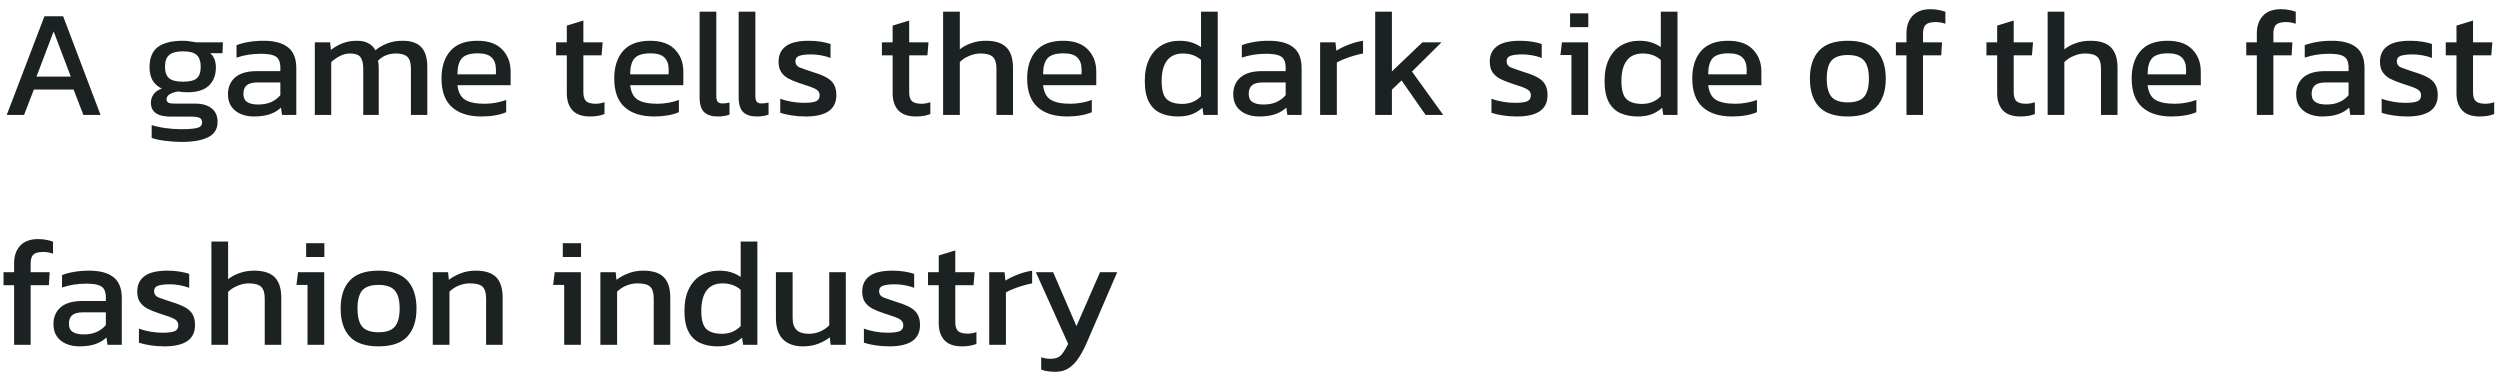 <svg width="261" height="39" viewBox="0 0 261 39" fill="none" xmlns="http://www.w3.org/2000/svg">
<path d="M0.704 12L4.64 1.696H6.592L10.496 12H8.704L7.68 9.344H3.536L2.512 12H0.704ZM3.808 8H7.392L5.6 3.28L3.808 8ZM18.971 14.816C18.405 14.816 17.84 14.779 17.275 14.704C16.709 14.64 16.229 14.539 15.835 14.4V13.056C16.261 13.195 16.752 13.301 17.307 13.376C17.861 13.451 18.389 13.488 18.891 13.488C19.659 13.488 20.219 13.445 20.571 13.36C20.923 13.275 21.099 13.083 21.099 12.784C21.099 12.56 21.013 12.4 20.843 12.304C20.672 12.219 20.347 12.176 19.867 12.176H17.819C16.443 12.176 15.755 11.691 15.755 10.72C15.755 10.411 15.845 10.123 16.027 9.856C16.208 9.589 16.496 9.387 16.891 9.248C16.453 9.035 16.128 8.741 15.915 8.368C15.712 7.995 15.611 7.547 15.611 7.024C15.611 6.053 15.899 5.349 16.475 4.912C17.061 4.475 17.936 4.256 19.099 4.256C19.344 4.256 19.6 4.277 19.867 4.32C20.133 4.352 20.341 4.384 20.491 4.416H23.275L23.227 5.552H21.947C22.149 5.723 22.299 5.936 22.395 6.192C22.491 6.448 22.539 6.725 22.539 7.024C22.539 7.835 22.293 8.475 21.803 8.944C21.312 9.403 20.571 9.632 19.579 9.632C19.408 9.632 19.248 9.627 19.099 9.616C18.96 9.595 18.805 9.573 18.635 9.552C18.315 9.584 18.027 9.669 17.771 9.808C17.515 9.947 17.387 10.133 17.387 10.368C17.387 10.528 17.451 10.645 17.579 10.72C17.707 10.784 17.92 10.816 18.219 10.816H20.347C21.104 10.816 21.685 10.981 22.091 11.312C22.507 11.632 22.715 12.101 22.715 12.72C22.715 13.467 22.389 14 21.739 14.32C21.099 14.651 20.176 14.816 18.971 14.816ZM19.099 8.528C19.792 8.528 20.272 8.411 20.539 8.176C20.816 7.941 20.955 7.541 20.955 6.976C20.955 6.411 20.816 6 20.539 5.744C20.272 5.488 19.792 5.36 19.099 5.36C18.448 5.36 17.973 5.483 17.675 5.728C17.376 5.973 17.227 6.389 17.227 6.976C17.227 7.52 17.365 7.915 17.643 8.16C17.931 8.405 18.416 8.528 19.099 8.528ZM26.485 12.16C26.005 12.16 25.557 12.075 25.141 11.904C24.736 11.733 24.411 11.477 24.165 11.136C23.92 10.784 23.797 10.352 23.797 9.84C23.797 9.115 24.043 8.533 24.533 8.096C25.035 7.648 25.803 7.424 26.837 7.424H29.269V7.088C29.269 6.725 29.211 6.437 29.093 6.224C28.987 6.011 28.784 5.856 28.485 5.76C28.197 5.664 27.771 5.616 27.205 5.616C26.309 5.616 25.472 5.749 24.693 6.016V4.72C25.035 4.581 25.451 4.469 25.941 4.384C26.432 4.299 26.96 4.256 27.525 4.256C28.635 4.256 29.477 4.48 30.053 4.928C30.64 5.376 30.933 6.107 30.933 7.12V12H29.445L29.333 11.232C29.024 11.531 28.64 11.76 28.181 11.92C27.733 12.08 27.168 12.16 26.485 12.16ZM26.949 10.912C27.472 10.912 27.925 10.827 28.309 10.656C28.704 10.475 29.024 10.235 29.269 9.936V8.608H26.869C26.357 8.608 25.984 8.709 25.749 8.912C25.525 9.104 25.413 9.403 25.413 9.808C25.413 10.203 25.547 10.485 25.813 10.656C26.08 10.827 26.459 10.912 26.949 10.912ZM32.867 12V4.416H34.467L34.547 5.216C34.921 4.917 35.331 4.683 35.779 4.512C36.227 4.341 36.707 4.256 37.219 4.256C37.763 4.256 38.185 4.347 38.483 4.528C38.793 4.699 39.027 4.939 39.187 5.248C39.539 4.96 39.945 4.725 40.403 4.544C40.862 4.352 41.411 4.256 42.051 4.256C42.926 4.256 43.571 4.48 43.987 4.928C44.403 5.376 44.611 6.064 44.611 6.992V12H42.899V7.168C42.899 6.581 42.777 6.171 42.531 5.936C42.286 5.701 41.886 5.584 41.331 5.584C40.969 5.584 40.622 5.648 40.291 5.776C39.971 5.904 39.694 6.096 39.459 6.352C39.491 6.469 39.513 6.592 39.523 6.72C39.534 6.848 39.539 6.987 39.539 7.136V12H37.923V7.184C37.923 6.629 37.827 6.224 37.635 5.968C37.443 5.712 37.081 5.584 36.547 5.584C36.174 5.584 35.817 5.675 35.475 5.856C35.145 6.027 34.846 6.235 34.579 6.48V12H32.867ZM50.254 12.16C48.932 12.16 47.908 11.835 47.182 11.184C46.457 10.533 46.094 9.536 46.094 8.192C46.094 6.976 46.404 6.016 47.022 5.312C47.641 4.608 48.58 4.256 49.838 4.256C50.99 4.256 51.854 4.56 52.43 5.168C53.017 5.765 53.31 6.539 53.31 7.488V8.896H47.758C47.844 9.632 48.11 10.139 48.558 10.416C49.006 10.693 49.689 10.832 50.606 10.832C50.99 10.832 51.385 10.795 51.79 10.72C52.196 10.645 52.548 10.549 52.846 10.432V11.712C52.505 11.861 52.11 11.973 51.662 12.048C51.225 12.123 50.756 12.16 50.254 12.16ZM47.758 7.76H51.774V7.232C51.774 6.709 51.63 6.304 51.342 6.016C51.054 5.717 50.569 5.568 49.886 5.568C49.076 5.568 48.516 5.744 48.206 6.096C47.908 6.448 47.758 7.003 47.758 7.76ZM61.592 12.16C60.781 12.16 60.173 11.947 59.767 11.52C59.373 11.083 59.175 10.491 59.175 9.744V5.776H58.056V4.416H59.175V2.672L60.904 2.144V4.416H62.919L62.807 5.776H60.904V9.648C60.904 10.085 61.005 10.395 61.208 10.576C61.41 10.747 61.741 10.832 62.2 10.832C62.487 10.832 62.791 10.779 63.111 10.672V11.904C62.696 12.075 62.189 12.16 61.592 12.16ZM68.285 12.16C66.963 12.16 65.939 11.835 65.213 11.184C64.488 10.533 64.126 9.536 64.126 8.192C64.126 6.976 64.435 6.016 65.053 5.312C65.672 4.608 66.611 4.256 67.87 4.256C69.022 4.256 69.885 4.56 70.462 5.168C71.048 5.765 71.341 6.539 71.341 7.488V8.896H65.79C65.875 9.632 66.141 10.139 66.59 10.416C67.037 10.693 67.72 10.832 68.638 10.832C69.022 10.832 69.416 10.795 69.822 10.72C70.227 10.645 70.579 10.549 70.877 10.432V11.712C70.536 11.861 70.141 11.973 69.694 12.048C69.256 12.123 68.787 12.16 68.285 12.16ZM65.79 7.76H69.805V7.232C69.805 6.709 69.662 6.304 69.374 6.016C69.085 5.717 68.6 5.568 67.918 5.568C67.107 5.568 66.547 5.744 66.237 6.096C65.939 6.448 65.79 7.003 65.79 7.76ZM74.927 12.16C74.309 12.16 73.839 12.011 73.519 11.712C73.199 11.403 73.039 10.896 73.039 10.192V1.216H74.783V10.032C74.783 10.331 74.837 10.533 74.943 10.64C75.05 10.747 75.21 10.8 75.423 10.8C75.679 10.8 75.925 10.768 76.159 10.704V11.968C75.957 12.043 75.759 12.091 75.567 12.112C75.386 12.144 75.173 12.16 74.927 12.16ZM79.005 12.16C78.387 12.16 77.917 12.011 77.597 11.712C77.277 11.403 77.117 10.896 77.117 10.192V1.216H78.861V10.032C78.861 10.331 78.915 10.533 79.021 10.64C79.128 10.747 79.288 10.8 79.501 10.8C79.757 10.8 80.003 10.768 80.237 10.704V11.968C80.035 12.043 79.837 12.091 79.645 12.112C79.464 12.144 79.251 12.16 79.005 12.16ZM84.13 12.16C83.607 12.16 83.106 12.123 82.626 12.048C82.156 11.973 81.767 11.883 81.458 11.776V10.304C81.82 10.443 82.22 10.549 82.658 10.624C83.095 10.699 83.511 10.736 83.906 10.736C84.503 10.736 84.93 10.683 85.186 10.576C85.442 10.469 85.57 10.261 85.57 9.952C85.57 9.728 85.49 9.552 85.33 9.424C85.18 9.296 84.951 9.179 84.642 9.072C84.343 8.965 83.959 8.837 83.49 8.688C83.042 8.539 82.652 8.379 82.322 8.208C81.991 8.027 81.735 7.797 81.554 7.52C81.372 7.243 81.282 6.88 81.282 6.432C81.282 5.739 81.532 5.205 82.034 4.832C82.535 4.448 83.34 4.256 84.45 4.256C84.887 4.256 85.303 4.288 85.698 4.352C86.092 4.416 86.428 4.496 86.706 4.592V6.048C86.407 5.931 86.076 5.84 85.714 5.776C85.362 5.712 85.031 5.68 84.722 5.68C84.167 5.68 83.746 5.728 83.458 5.824C83.18 5.92 83.042 6.112 83.042 6.4C83.042 6.699 83.186 6.912 83.474 7.04C83.772 7.157 84.247 7.323 84.898 7.536C85.495 7.717 85.97 7.909 86.322 8.112C86.674 8.315 86.924 8.56 87.074 8.848C87.234 9.125 87.314 9.488 87.314 9.936C87.314 10.683 87.042 11.243 86.498 11.616C85.954 11.979 85.164 12.16 84.13 12.16ZM95.607 12.16C94.796 12.16 94.189 11.947 93.783 11.52C93.388 11.083 93.191 10.491 93.191 9.744V5.776H92.071V4.416H93.191V2.672L94.919 2.144V4.416H96.935L96.823 5.776H94.919V9.648C94.919 10.085 95.02 10.395 95.223 10.576C95.426 10.747 95.757 10.832 96.215 10.832C96.503 10.832 96.807 10.779 97.127 10.672V11.904C96.711 12.075 96.204 12.16 95.607 12.16ZM98.461 12V1.216H100.205V5.152C100.536 4.885 100.93 4.672 101.389 4.512C101.848 4.341 102.365 4.256 102.941 4.256C103.901 4.256 104.61 4.485 105.069 4.944C105.528 5.403 105.757 6.117 105.757 7.088V12H104.029V7.168C104.029 6.581 103.901 6.171 103.645 5.936C103.4 5.701 102.968 5.584 102.349 5.584C101.965 5.584 101.576 5.669 101.181 5.84C100.786 6 100.461 6.213 100.205 6.48V12H98.461ZM111.395 12.16C110.072 12.16 109.048 11.835 108.323 11.184C107.598 10.533 107.235 9.536 107.235 8.192C107.235 6.976 107.544 6.016 108.163 5.312C108.782 4.608 109.72 4.256 110.979 4.256C112.131 4.256 112.995 4.56 113.571 5.168C114.158 5.765 114.451 6.539 114.451 7.488V8.896H108.899C108.984 9.632 109.251 10.139 109.699 10.416C110.147 10.693 110.83 10.832 111.747 10.832C112.131 10.832 112.526 10.795 112.931 10.72C113.336 10.645 113.688 10.549 113.987 10.432V11.712C113.646 11.861 113.251 11.973 112.803 12.048C112.366 12.123 111.896 12.16 111.395 12.16ZM108.899 7.76H112.915V7.232C112.915 6.709 112.771 6.304 112.483 6.016C112.195 5.717 111.71 5.568 111.027 5.568C110.216 5.568 109.656 5.744 109.347 6.096C109.048 6.448 108.899 7.003 108.899 7.76ZM122.972 12.16C122.289 12.16 121.687 12.043 121.164 11.808C120.641 11.573 120.236 11.184 119.948 10.64C119.66 10.096 119.516 9.365 119.516 8.448C119.516 7.541 119.671 6.779 119.98 6.16C120.289 5.531 120.716 5.056 121.26 4.736C121.815 4.416 122.439 4.256 123.132 4.256C123.591 4.256 123.996 4.309 124.348 4.416C124.711 4.523 125.057 4.688 125.388 4.912V1.216H127.132V12H125.644L125.532 11.248C125.191 11.557 124.817 11.787 124.412 11.936C124.007 12.085 123.527 12.16 122.972 12.16ZM123.436 10.848C124.215 10.848 124.865 10.581 125.388 10.048V6.256C124.887 5.808 124.257 5.584 123.5 5.584C122.764 5.584 122.209 5.829 121.836 6.32C121.463 6.811 121.276 7.525 121.276 8.464C121.276 9.371 121.447 9.995 121.788 10.336C122.14 10.677 122.689 10.848 123.436 10.848ZM131.439 12.16C130.959 12.16 130.511 12.075 130.095 11.904C129.689 11.733 129.364 11.477 129.118 11.136C128.873 10.784 128.751 10.352 128.751 9.84C128.751 9.115 128.996 8.533 129.487 8.096C129.988 7.648 130.756 7.424 131.791 7.424H134.223V7.088C134.223 6.725 134.164 6.437 134.047 6.224C133.94 6.011 133.737 5.856 133.439 5.76C133.151 5.664 132.724 5.616 132.159 5.616C131.263 5.616 130.425 5.749 129.647 6.016V4.72C129.988 4.581 130.404 4.469 130.895 4.384C131.385 4.299 131.913 4.256 132.479 4.256C133.588 4.256 134.431 4.48 135.007 4.928C135.593 5.376 135.887 6.107 135.887 7.12V12H134.399L134.287 11.232C133.977 11.531 133.593 11.76 133.135 11.92C132.687 12.08 132.121 12.16 131.439 12.16ZM131.903 10.912C132.425 10.912 132.879 10.827 133.263 10.656C133.657 10.475 133.977 10.235 134.223 9.936V8.608H131.823C131.311 8.608 130.937 8.709 130.703 8.912C130.479 9.104 130.367 9.403 130.367 9.808C130.367 10.203 130.5 10.485 130.767 10.656C131.033 10.827 131.412 10.912 131.903 10.912ZM137.821 12V4.416H139.421L139.517 5.296C139.879 5.061 140.311 4.848 140.812 4.656C141.314 4.464 141.81 4.331 142.301 4.256V5.584C142.002 5.637 141.677 5.717 141.325 5.824C140.983 5.92 140.658 6.032 140.349 6.16C140.039 6.277 139.778 6.4 139.565 6.528V12H137.821ZM143.571 12V1.216H145.315V7.456L148.499 4.416H150.499L147.411 7.472L150.675 12H148.835L146.323 8.4L145.315 9.36V12H143.571ZM158.38 12.16C157.857 12.16 157.356 12.123 156.876 12.048C156.406 11.973 156.017 11.883 155.708 11.776V10.304C156.07 10.443 156.47 10.549 156.908 10.624C157.345 10.699 157.761 10.736 158.156 10.736C158.753 10.736 159.18 10.683 159.436 10.576C159.692 10.469 159.82 10.261 159.82 9.952C159.82 9.728 159.74 9.552 159.58 9.424C159.43 9.296 159.201 9.179 158.892 9.072C158.593 8.965 158.209 8.837 157.74 8.688C157.292 8.539 156.902 8.379 156.572 8.208C156.241 8.027 155.985 7.797 155.804 7.52C155.622 7.243 155.532 6.88 155.532 6.432C155.532 5.739 155.782 5.205 156.284 4.832C156.785 4.448 157.59 4.256 158.7 4.256C159.137 4.256 159.553 4.288 159.948 4.352C160.342 4.416 160.678 4.496 160.956 4.592V6.048C160.657 5.931 160.326 5.84 159.964 5.776C159.612 5.712 159.281 5.68 158.972 5.68C158.417 5.68 157.996 5.728 157.708 5.824C157.43 5.92 157.292 6.112 157.292 6.4C157.292 6.699 157.436 6.912 157.724 7.04C158.022 7.157 158.497 7.323 159.148 7.536C159.745 7.717 160.22 7.909 160.572 8.112C160.924 8.315 161.174 8.56 161.324 8.848C161.484 9.125 161.564 9.488 161.564 9.936C161.564 10.683 161.292 11.243 160.748 11.616C160.204 11.979 159.414 12.16 158.38 12.16ZM163.914 2.832V1.392H165.818V2.832H163.914ZM164.058 12V5.744H162.906L163.066 4.416H165.802V12H164.058ZM170.972 12.16C170.289 12.16 169.687 12.043 169.164 11.808C168.641 11.573 168.236 11.184 167.948 10.64C167.66 10.096 167.516 9.365 167.516 8.448C167.516 7.541 167.671 6.779 167.98 6.16C168.289 5.531 168.716 5.056 169.26 4.736C169.815 4.416 170.439 4.256 171.132 4.256C171.591 4.256 171.996 4.309 172.348 4.416C172.711 4.523 173.057 4.688 173.388 4.912V1.216H175.132V12H173.644L173.532 11.248C173.191 11.557 172.817 11.787 172.412 11.936C172.007 12.085 171.527 12.16 170.972 12.16ZM171.436 10.848C172.215 10.848 172.865 10.581 173.388 10.048V6.256C172.887 5.808 172.257 5.584 171.5 5.584C170.764 5.584 170.209 5.829 169.836 6.32C169.463 6.811 169.276 7.525 169.276 8.464C169.276 9.371 169.447 9.995 169.788 10.336C170.14 10.677 170.689 10.848 171.436 10.848ZM180.832 12.16C179.51 12.16 178.486 11.835 177.76 11.184C177.035 10.533 176.672 9.536 176.672 8.192C176.672 6.976 176.982 6.016 177.6 5.312C178.219 4.608 179.158 4.256 180.416 4.256C181.568 4.256 182.432 4.56 183.008 5.168C183.595 5.765 183.888 6.539 183.888 7.488V8.896H178.336C178.422 9.632 178.688 10.139 179.136 10.416C179.584 10.693 180.267 10.832 181.184 10.832C181.568 10.832 181.963 10.795 182.368 10.72C182.774 10.645 183.126 10.549 183.424 10.432V11.712C183.083 11.861 182.688 11.973 182.24 12.048C181.803 12.123 181.334 12.16 180.832 12.16ZM178.336 7.76H182.352V7.232C182.352 6.709 182.208 6.304 181.92 6.016C181.632 5.717 181.147 5.568 180.464 5.568C179.654 5.568 179.094 5.744 178.784 6.096C178.486 6.448 178.336 7.003 178.336 7.76ZM192.906 12.16C191.54 12.16 190.538 11.819 189.898 11.136C189.268 10.453 188.954 9.477 188.954 8.208C188.954 6.939 189.274 5.963 189.914 5.28C190.554 4.597 191.551 4.256 192.906 4.256C194.271 4.256 195.274 4.597 195.914 5.28C196.554 5.963 196.874 6.939 196.874 8.208C196.874 9.477 196.554 10.453 195.914 11.136C195.284 11.819 194.282 12.16 192.906 12.16ZM192.906 10.688C193.706 10.688 194.271 10.496 194.602 10.112C194.943 9.717 195.114 9.083 195.114 8.208C195.114 7.333 194.943 6.704 194.602 6.32C194.271 5.936 193.706 5.744 192.906 5.744C192.116 5.744 191.551 5.936 191.21 6.32C190.879 6.704 190.714 7.333 190.714 8.208C190.714 9.083 190.879 9.717 191.21 10.112C191.551 10.496 192.116 10.688 192.906 10.688ZM199.035 12V5.776H197.931V4.416H199.035V3.488C199.035 2.731 199.243 2.123 199.659 1.664C200.085 1.195 200.715 0.96 201.547 0.96C201.856 0.96 202.139 0.987 202.395 1.04C202.651 1.083 202.885 1.147 203.099 1.232V2.48C202.768 2.363 202.432 2.304 202.091 2.304C201.589 2.304 201.243 2.395 201.051 2.576C200.859 2.757 200.763 3.067 200.763 3.504V4.416H202.747L202.667 5.776H200.763V12H199.035ZM210.92 12.16C210.109 12.16 209.501 11.947 209.096 11.52C208.701 11.083 208.504 10.491 208.504 9.744V5.776H207.384V4.416H208.504V2.672L210.232 2.144V4.416H212.248L212.136 5.776H210.232V9.648C210.232 10.085 210.333 10.395 210.536 10.576C210.738 10.747 211.069 10.832 211.528 10.832C211.816 10.832 212.12 10.779 212.44 10.672V11.904C212.024 12.075 211.517 12.16 210.92 12.16ZM213.774 12V1.216H215.518V5.152C215.848 4.885 216.243 4.672 216.702 4.512C217.16 4.341 217.678 4.256 218.254 4.256C219.214 4.256 219.923 4.485 220.382 4.944C220.84 5.403 221.07 6.117 221.07 7.088V12H219.342V7.168C219.342 6.581 219.214 6.171 218.958 5.936C218.712 5.701 218.28 5.584 217.662 5.584C217.278 5.584 216.888 5.669 216.494 5.84C216.099 6 215.774 6.213 215.518 6.48V12H213.774ZM226.707 12.16C225.385 12.16 224.361 11.835 223.635 11.184C222.91 10.533 222.547 9.536 222.547 8.192C222.547 6.976 222.857 6.016 223.475 5.312C224.094 4.608 225.033 4.256 226.291 4.256C227.443 4.256 228.307 4.56 228.883 5.168C229.47 5.765 229.763 6.539 229.763 7.488V8.896H224.211C224.297 9.632 224.563 10.139 225.011 10.416C225.459 10.693 226.142 10.832 227.059 10.832C227.443 10.832 227.838 10.795 228.243 10.72C228.649 10.645 229.001 10.549 229.299 10.432V11.712C228.958 11.861 228.563 11.973 228.115 12.048C227.678 12.123 227.209 12.16 226.707 12.16ZM224.211 7.76H228.227V7.232C228.227 6.709 228.083 6.304 227.795 6.016C227.507 5.717 227.022 5.568 226.339 5.568C225.529 5.568 224.969 5.744 224.659 6.096C224.361 6.448 224.211 7.003 224.211 7.76ZM235.613 12V5.776H234.509V4.416H235.613V3.488C235.613 2.731 235.821 2.123 236.237 1.664C236.663 1.195 237.293 0.96 238.125 0.96C238.434 0.96 238.717 0.987 238.973 1.04C239.229 1.083 239.463 1.147 239.677 1.232V2.48C239.346 2.363 239.01 2.304 238.669 2.304C238.167 2.304 237.821 2.395 237.629 2.576C237.437 2.757 237.341 3.067 237.341 3.504V4.416H239.325L239.245 5.776H237.341V12H235.613ZM242.407 12.16C241.927 12.16 241.479 12.075 241.063 11.904C240.658 11.733 240.333 11.477 240.087 11.136C239.842 10.784 239.719 10.352 239.719 9.84C239.719 9.115 239.965 8.533 240.455 8.096C240.957 7.648 241.725 7.424 242.759 7.424H245.191V7.088C245.191 6.725 245.133 6.437 245.015 6.224C244.909 6.011 244.706 5.856 244.407 5.76C244.119 5.664 243.693 5.616 243.127 5.616C242.231 5.616 241.394 5.749 240.615 6.016V4.72C240.957 4.581 241.373 4.469 241.863 4.384C242.354 4.299 242.882 4.256 243.447 4.256C244.557 4.256 245.399 4.48 245.975 4.928C246.562 5.376 246.855 6.107 246.855 7.12V12H245.367L245.255 11.232C244.946 11.531 244.562 11.76 244.103 11.92C243.655 12.08 243.09 12.16 242.407 12.16ZM242.871 10.912C243.394 10.912 243.847 10.827 244.231 10.656C244.626 10.475 244.946 10.235 245.191 9.936V8.608H242.791C242.279 8.608 241.906 8.709 241.671 8.912C241.447 9.104 241.335 9.403 241.335 9.808C241.335 10.203 241.469 10.485 241.735 10.656C242.002 10.827 242.381 10.912 242.871 10.912ZM251.317 12.16C250.795 12.16 250.293 12.123 249.813 12.048C249.344 11.973 248.955 11.883 248.645 11.776V10.304C249.008 10.443 249.408 10.549 249.845 10.624C250.283 10.699 250.699 10.736 251.093 10.736C251.691 10.736 252.117 10.683 252.373 10.576C252.629 10.469 252.757 10.261 252.757 9.952C252.757 9.728 252.677 9.552 252.517 9.424C252.368 9.296 252.139 9.179 251.829 9.072C251.531 8.965 251.147 8.837 250.677 8.688C250.229 8.539 249.84 8.379 249.509 8.208C249.179 8.027 248.923 7.797 248.741 7.52C248.56 7.243 248.469 6.88 248.469 6.432C248.469 5.739 248.72 5.205 249.221 4.832C249.723 4.448 250.528 4.256 251.637 4.256C252.075 4.256 252.491 4.288 252.885 4.352C253.28 4.416 253.616 4.496 253.893 4.592V6.048C253.595 5.931 253.264 5.84 252.901 5.776C252.549 5.712 252.219 5.68 251.909 5.68C251.355 5.68 250.933 5.728 250.645 5.824C250.368 5.92 250.229 6.112 250.229 6.4C250.229 6.699 250.373 6.912 250.661 7.04C250.96 7.157 251.435 7.323 252.085 7.536C252.683 7.717 253.157 7.909 253.509 8.112C253.861 8.315 254.112 8.56 254.261 8.848C254.421 9.125 254.501 9.488 254.501 9.936C254.501 10.683 254.229 11.243 253.685 11.616C253.141 11.979 252.352 12.16 251.317 12.16ZM258.873 12.16C258.062 12.16 257.454 11.947 257.049 11.52C256.654 11.083 256.457 10.491 256.457 9.744V5.776H255.337V4.416H256.457V2.672L258.185 2.144V4.416H260.201L260.089 5.776H258.185V9.648C258.185 10.085 258.286 10.395 258.489 10.576C258.691 10.747 259.022 10.832 259.481 10.832C259.769 10.832 260.073 10.779 260.393 10.672V11.904C259.977 12.075 259.47 12.16 258.873 12.16ZM1.472 36V29.776H0.368V28.416H1.472V27.488C1.472 26.731 1.68 26.123 2.096 25.664C2.523 25.195 3.152 24.96 3.984 24.96C4.293 24.96 4.576 24.987 4.832 25.04C5.088 25.083 5.323 25.147 5.536 25.232V26.48C5.205 26.363 4.869 26.304 4.528 26.304C4.027 26.304 3.68 26.395 3.488 26.576C3.296 26.757 3.2 27.067 3.2 27.504V28.416H5.184L5.104 29.776H3.2V36H1.472ZM8.267 36.16C7.787 36.16 7.339 36.075 6.923 35.904C6.517 35.733 6.192 35.477 5.947 35.136C5.701 34.784 5.579 34.352 5.579 33.84C5.579 33.115 5.824 32.533 6.315 32.096C6.816 31.648 7.584 31.424 8.619 31.424H11.051V31.088C11.051 30.725 10.992 30.437 10.875 30.224C10.768 30.011 10.565 29.856 10.267 29.76C9.979 29.664 9.552 29.616 8.987 29.616C8.091 29.616 7.253 29.749 6.475 30.016V28.72C6.816 28.581 7.232 28.469 7.723 28.384C8.213 28.299 8.741 28.256 9.307 28.256C10.416 28.256 11.259 28.48 11.835 28.928C12.421 29.376 12.715 30.107 12.715 31.12V36H11.227L11.115 35.232C10.805 35.531 10.421 35.76 9.963 35.92C9.515 36.08 8.949 36.16 8.267 36.16ZM8.731 34.912C9.253 34.912 9.707 34.827 10.091 34.656C10.485 34.475 10.805 34.235 11.051 33.936V32.608H8.651C8.139 32.608 7.765 32.709 7.531 32.912C7.307 33.104 7.195 33.403 7.195 33.808C7.195 34.203 7.328 34.485 7.595 34.656C7.861 34.827 8.24 34.912 8.731 34.912ZM17.177 36.16C16.654 36.16 16.153 36.123 15.673 36.048C15.203 35.973 14.814 35.883 14.505 35.776V34.304C14.867 34.443 15.267 34.549 15.705 34.624C16.142 34.699 16.558 34.736 16.953 34.736C17.55 34.736 17.977 34.683 18.233 34.576C18.489 34.469 18.617 34.261 18.617 33.952C18.617 33.728 18.537 33.552 18.377 33.424C18.227 33.296 17.998 33.179 17.689 33.072C17.39 32.965 17.006 32.837 16.537 32.688C16.089 32.539 15.699 32.379 15.369 32.208C15.038 32.027 14.782 31.797 14.601 31.52C14.419 31.243 14.329 30.88 14.329 30.432C14.329 29.739 14.579 29.205 15.081 28.832C15.582 28.448 16.387 28.256 17.497 28.256C17.934 28.256 18.35 28.288 18.745 28.352C19.139 28.416 19.475 28.496 19.753 28.592V30.048C19.454 29.931 19.123 29.84 18.761 29.776C18.409 29.712 18.078 29.68 17.769 29.68C17.214 29.68 16.793 29.728 16.505 29.824C16.227 29.92 16.089 30.112 16.089 30.4C16.089 30.699 16.233 30.912 16.521 31.04C16.819 31.157 17.294 31.323 17.945 31.536C18.542 31.717 19.017 31.909 19.369 32.112C19.721 32.315 19.971 32.56 20.121 32.848C20.281 33.125 20.361 33.488 20.361 33.936C20.361 34.683 20.089 35.243 19.545 35.616C19.001 35.979 18.211 36.16 17.177 36.16ZM22.07 36V25.216H23.814V29.152C24.145 28.885 24.54 28.672 24.998 28.512C25.457 28.341 25.974 28.256 26.55 28.256C27.511 28.256 28.22 28.485 28.678 28.944C29.137 29.403 29.366 30.117 29.366 31.088V36H27.639V31.168C27.639 30.581 27.511 30.171 27.255 29.936C27.009 29.701 26.577 29.584 25.959 29.584C25.575 29.584 25.185 29.669 24.791 29.84C24.396 30 24.07 30.213 23.814 30.48V36H22.07ZM31.96 26.832V25.392H33.864V26.832H31.96ZM32.105 36V29.744H30.953L31.113 28.416H33.849V36H32.105ZM39.515 36.16C38.15 36.16 37.147 35.819 36.507 35.136C35.878 34.453 35.563 33.477 35.563 32.208C35.563 30.939 35.883 29.963 36.523 29.28C37.163 28.597 38.16 28.256 39.515 28.256C40.88 28.256 41.883 28.597 42.523 29.28C43.163 29.963 43.483 30.939 43.483 32.208C43.483 33.477 43.163 34.453 42.523 35.136C41.894 35.819 40.891 36.16 39.515 36.16ZM39.515 34.688C40.315 34.688 40.88 34.496 41.211 34.112C41.552 33.717 41.723 33.083 41.723 32.208C41.723 31.333 41.552 30.704 41.211 30.32C40.88 29.936 40.315 29.744 39.515 29.744C38.726 29.744 38.16 29.936 37.819 30.32C37.488 30.704 37.323 31.333 37.323 32.208C37.323 33.083 37.488 33.717 37.819 34.112C38.16 34.496 38.726 34.688 39.515 34.688ZM45.18 36V28.416H46.78L46.86 29.216C47.201 28.949 47.606 28.725 48.076 28.544C48.556 28.352 49.084 28.256 49.66 28.256C50.641 28.256 51.356 28.485 51.804 28.944C52.252 29.403 52.476 30.117 52.476 31.088V36H50.748V31.168C50.748 30.581 50.625 30.171 50.38 29.936C50.145 29.701 49.697 29.584 49.036 29.584C48.641 29.584 48.252 29.664 47.868 29.824C47.495 29.984 47.18 30.192 46.924 30.448V36H45.18ZM58.757 26.832V25.392H60.661V26.832H58.757ZM58.901 36V29.744H57.749L57.909 28.416H60.645V36H58.901ZM62.68 36V28.416H64.28L64.36 29.216C64.701 28.949 65.106 28.725 65.576 28.544C66.056 28.352 66.584 28.256 67.16 28.256C68.141 28.256 68.856 28.485 69.304 28.944C69.752 29.403 69.976 30.117 69.976 31.088V36H68.248V31.168C68.248 30.581 68.125 30.171 67.88 29.936C67.645 29.701 67.197 29.584 66.536 29.584C66.141 29.584 65.752 29.664 65.368 29.824C64.995 29.984 64.68 30.192 64.424 30.448V36H62.68ZM74.91 36.16C74.227 36.16 73.624 36.043 73.102 35.808C72.579 35.573 72.174 35.184 71.886 34.64C71.598 34.096 71.454 33.365 71.454 32.448C71.454 31.541 71.608 30.779 71.918 30.16C72.227 29.531 72.654 29.056 73.198 28.736C73.752 28.416 74.376 28.256 75.07 28.256C75.528 28.256 75.934 28.309 76.286 28.416C76.648 28.523 76.995 28.688 77.326 28.912V25.216H79.07V36H77.582L77.47 35.248C77.128 35.557 76.755 35.787 76.35 35.936C75.944 36.085 75.464 36.16 74.91 36.16ZM75.374 34.848C76.152 34.848 76.803 34.581 77.326 34.048V30.256C76.824 29.808 76.195 29.584 75.438 29.584C74.702 29.584 74.147 29.829 73.774 30.32C73.4 30.811 73.214 31.525 73.214 32.464C73.214 33.371 73.384 33.995 73.726 34.336C74.078 34.677 74.627 34.848 75.374 34.848ZM83.822 36.16C82.915 36.16 82.217 35.909 81.726 35.408C81.246 34.907 81.006 34.171 81.006 33.2V28.416H82.75V33.2C82.75 33.765 82.889 34.181 83.166 34.448C83.444 34.715 83.87 34.848 84.446 34.848C84.873 34.848 85.267 34.768 85.63 34.608C85.993 34.448 86.308 34.235 86.574 33.968V28.416H88.302V36H86.718L86.638 35.216C86.297 35.483 85.891 35.707 85.422 35.888C84.953 36.069 84.419 36.16 83.822 36.16ZM92.864 36.16C92.341 36.16 91.84 36.123 91.36 36.048C90.891 35.973 90.501 35.883 90.192 35.776V34.304C90.555 34.443 90.955 34.549 91.392 34.624C91.829 34.699 92.246 34.736 92.64 34.736C93.237 34.736 93.664 34.683 93.92 34.576C94.176 34.469 94.304 34.261 94.304 33.952C94.304 33.728 94.224 33.552 94.064 33.424C93.915 33.296 93.686 33.179 93.376 33.072C93.078 32.965 92.694 32.837 92.224 32.688C91.776 32.539 91.387 32.379 91.056 32.208C90.725 32.027 90.469 31.797 90.288 31.52C90.107 31.243 90.016 30.88 90.016 30.432C90.016 29.739 90.267 29.205 90.768 28.832C91.269 28.448 92.075 28.256 93.184 28.256C93.621 28.256 94.037 28.288 94.432 28.352C94.827 28.416 95.163 28.496 95.44 28.592V30.048C95.141 29.931 94.811 29.84 94.448 29.776C94.096 29.712 93.766 29.68 93.456 29.68C92.901 29.68 92.48 29.728 92.192 29.824C91.915 29.92 91.776 30.112 91.776 30.4C91.776 30.699 91.92 30.912 92.208 31.04C92.507 31.157 92.981 31.323 93.632 31.536C94.23 31.717 94.704 31.909 95.056 32.112C95.408 32.315 95.659 32.56 95.808 32.848C95.968 33.125 96.048 33.488 96.048 33.936C96.048 34.683 95.776 35.243 95.232 35.616C94.688 35.979 93.899 36.16 92.864 36.16ZM100.42 36.16C99.609 36.16 99.001 35.947 98.596 35.52C98.201 35.083 98.004 34.491 98.004 33.744V29.776H96.884V28.416H98.004V26.672L99.732 26.144V28.416H101.748L101.636 29.776H99.732V33.648C99.732 34.085 99.833 34.395 100.036 34.576C100.238 34.747 100.569 34.832 101.028 34.832C101.316 34.832 101.62 34.779 101.94 34.672V35.904C101.524 36.075 101.017 36.16 100.42 36.16ZM103.274 36V28.416H104.874L104.97 29.296C105.332 29.061 105.764 28.848 106.266 28.656C106.767 28.464 107.263 28.331 107.754 28.256V29.584C107.455 29.637 107.13 29.717 106.778 29.824C106.436 29.92 106.111 30.032 105.802 30.16C105.492 30.277 105.231 30.4 105.018 30.528V36H103.274ZM110.173 38.816C109.597 38.816 109.106 38.741 108.701 38.592V37.296C108.882 37.36 109.048 37.403 109.197 37.424C109.357 37.445 109.517 37.456 109.677 37.456C110.008 37.456 110.274 37.403 110.477 37.296C110.68 37.189 110.856 37.019 111.005 36.784C111.165 36.56 111.336 36.267 111.517 35.904L108.141 28.416H109.949L112.381 34.048L114.845 28.416H116.637L113.549 35.568C113.282 36.208 112.994 36.768 112.685 37.248C112.386 37.739 112.034 38.123 111.629 38.4C111.234 38.677 110.749 38.816 110.173 38.816Z" fill="#1C2122"/>
</svg>
